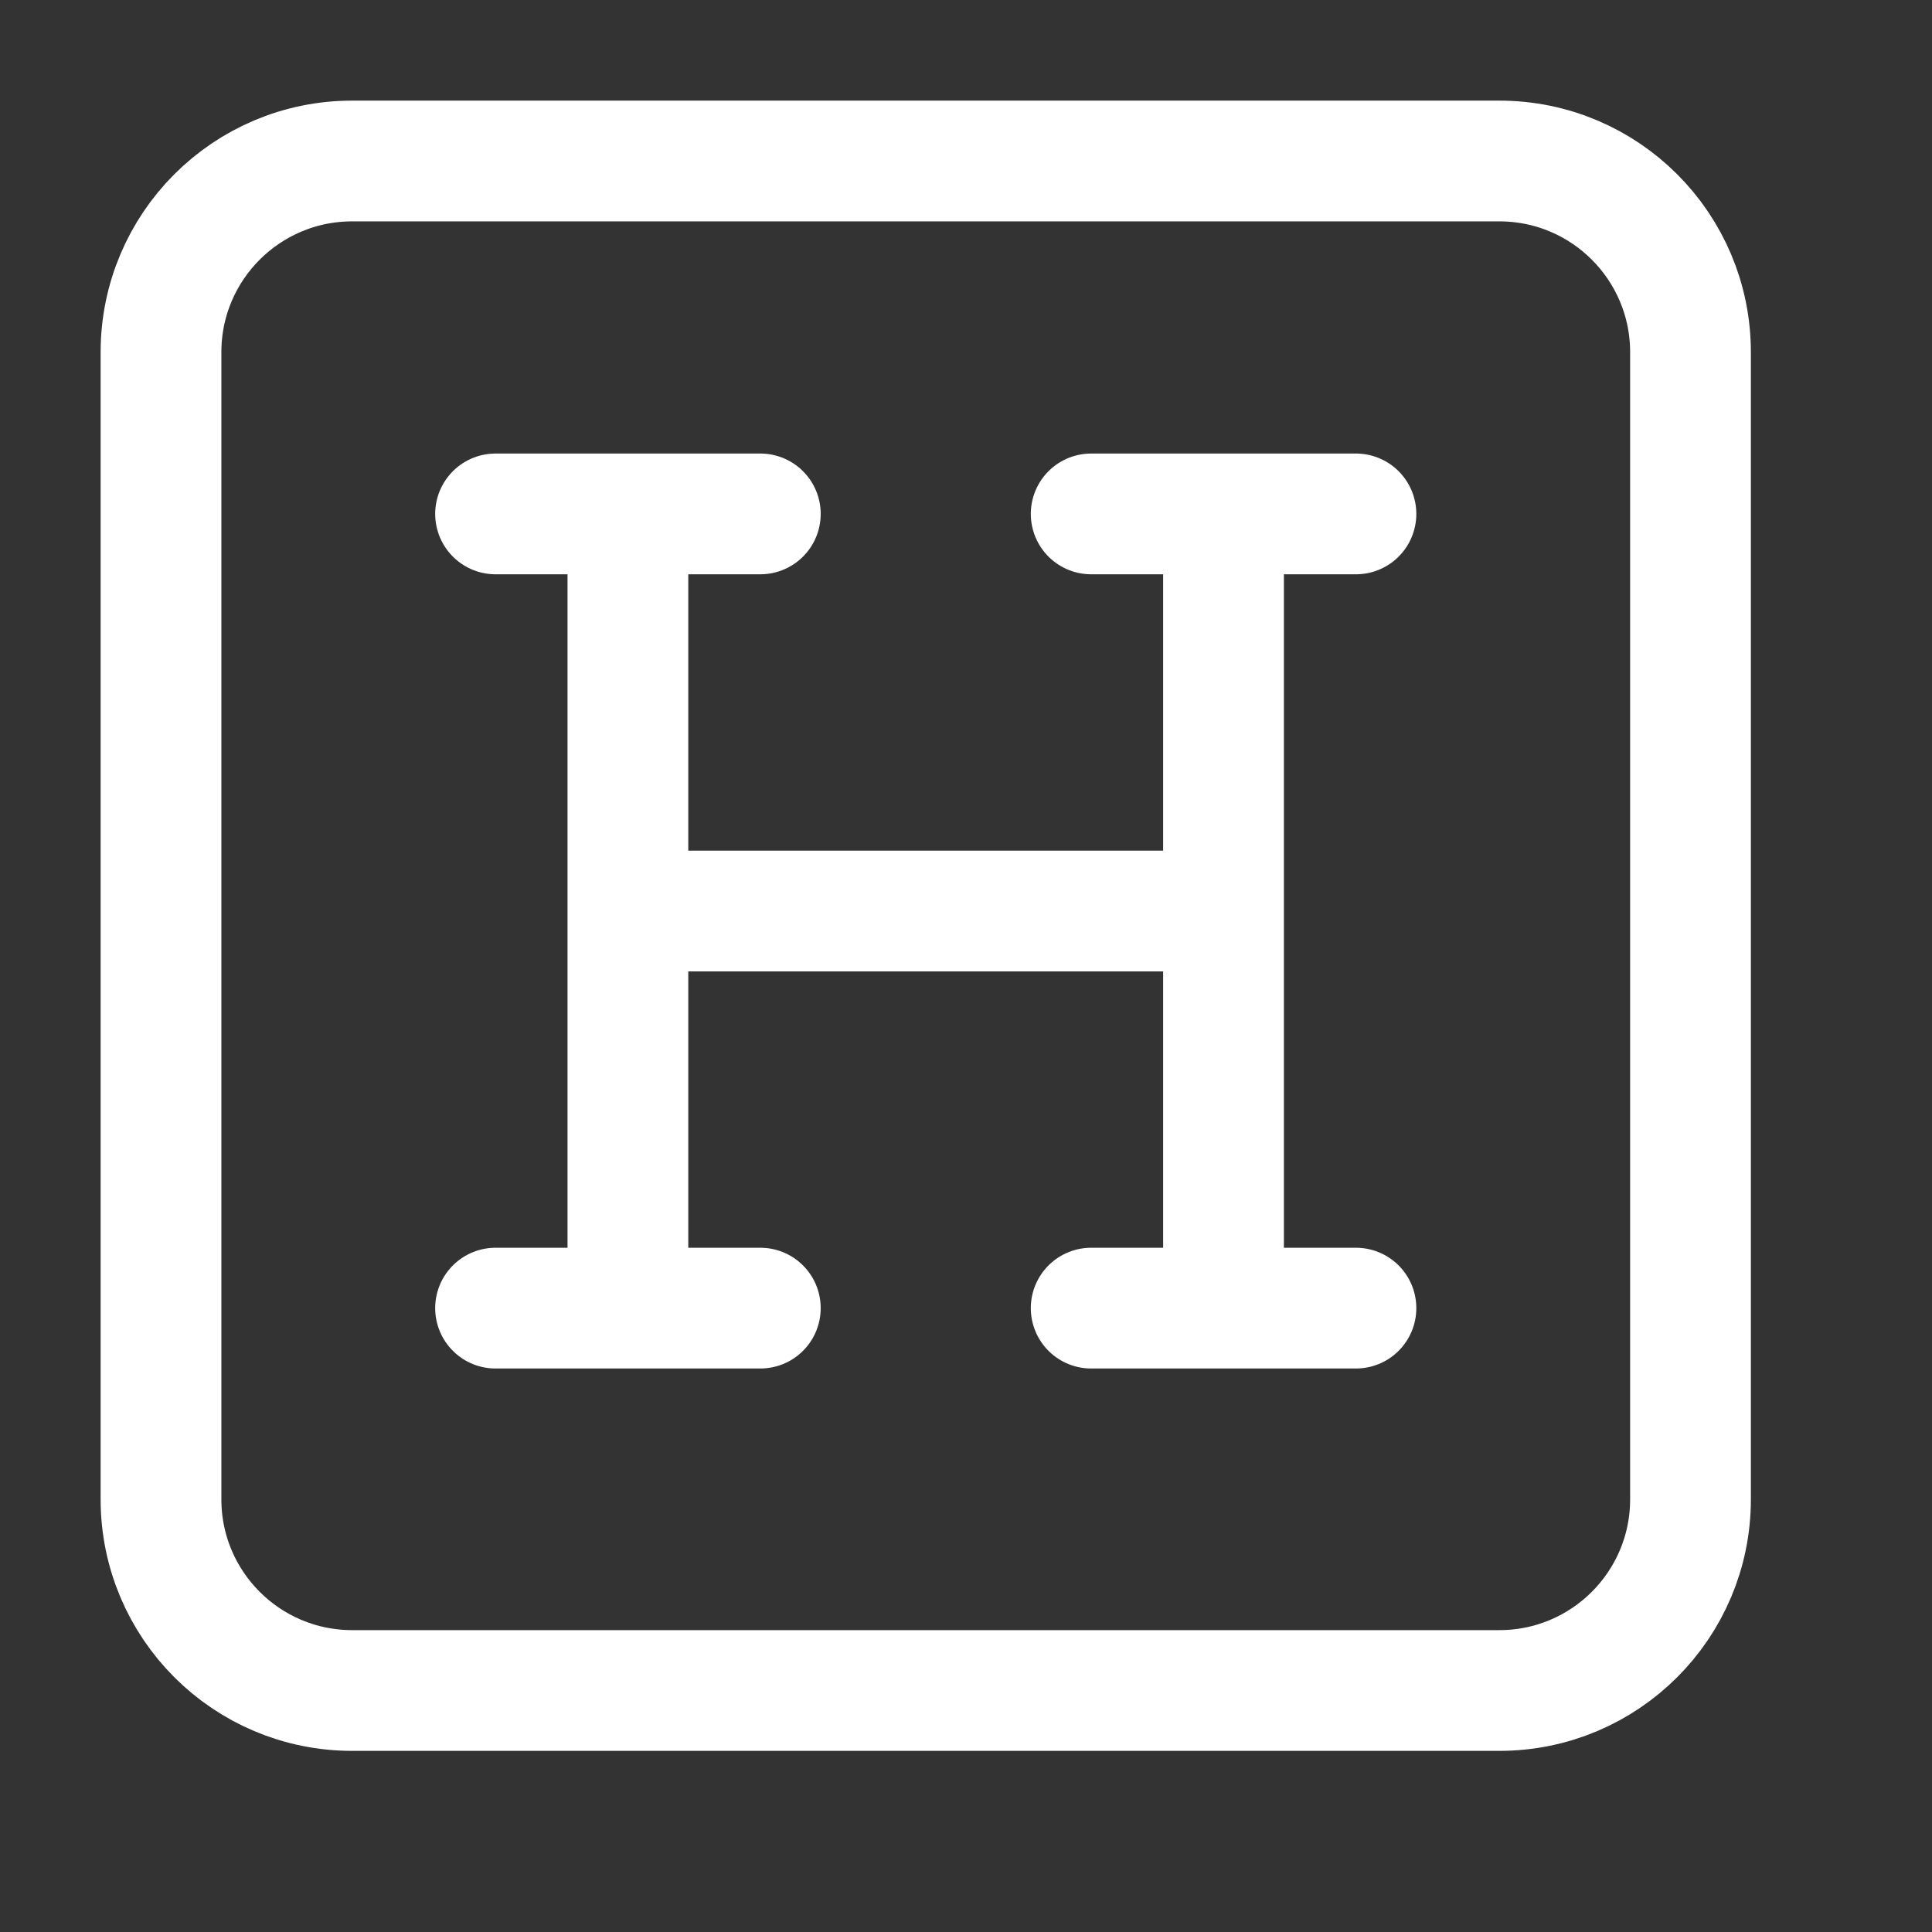 <svg width="24" height="24" viewBox="0 0 24 24" fill="none" xmlns="http://www.w3.org/2000/svg">
<rect x="0" y="0" width="24" height="24" fill="#333333" stroke="none"/>
<path d="M7.8 16.25V11.317M7.8 16.25H6.156M7.8 16.25H9.445M7.8 11.317V6.384M7.8 11.317H15.199M7.8 6.384H6.156M7.8 6.384H9.445M15.199 11.317V16.25M15.199 11.317V6.384M15.199 16.25H13.555M15.199 16.25H16.844M15.199 6.384H13.555M15.199 6.384H16.844M4.375 21H18.625C19.937 21 21 19.937 21 18.625V4.375C21 3.063 19.937 2 18.625 2H4.375C3.063 2 2 3.063 2 4.375V18.625C2 19.937 3.063 21 4.375 21Z" stroke="white" stroke-width="1.5" stroke-linecap="round" stroke-linejoin="round"/>
</svg>
